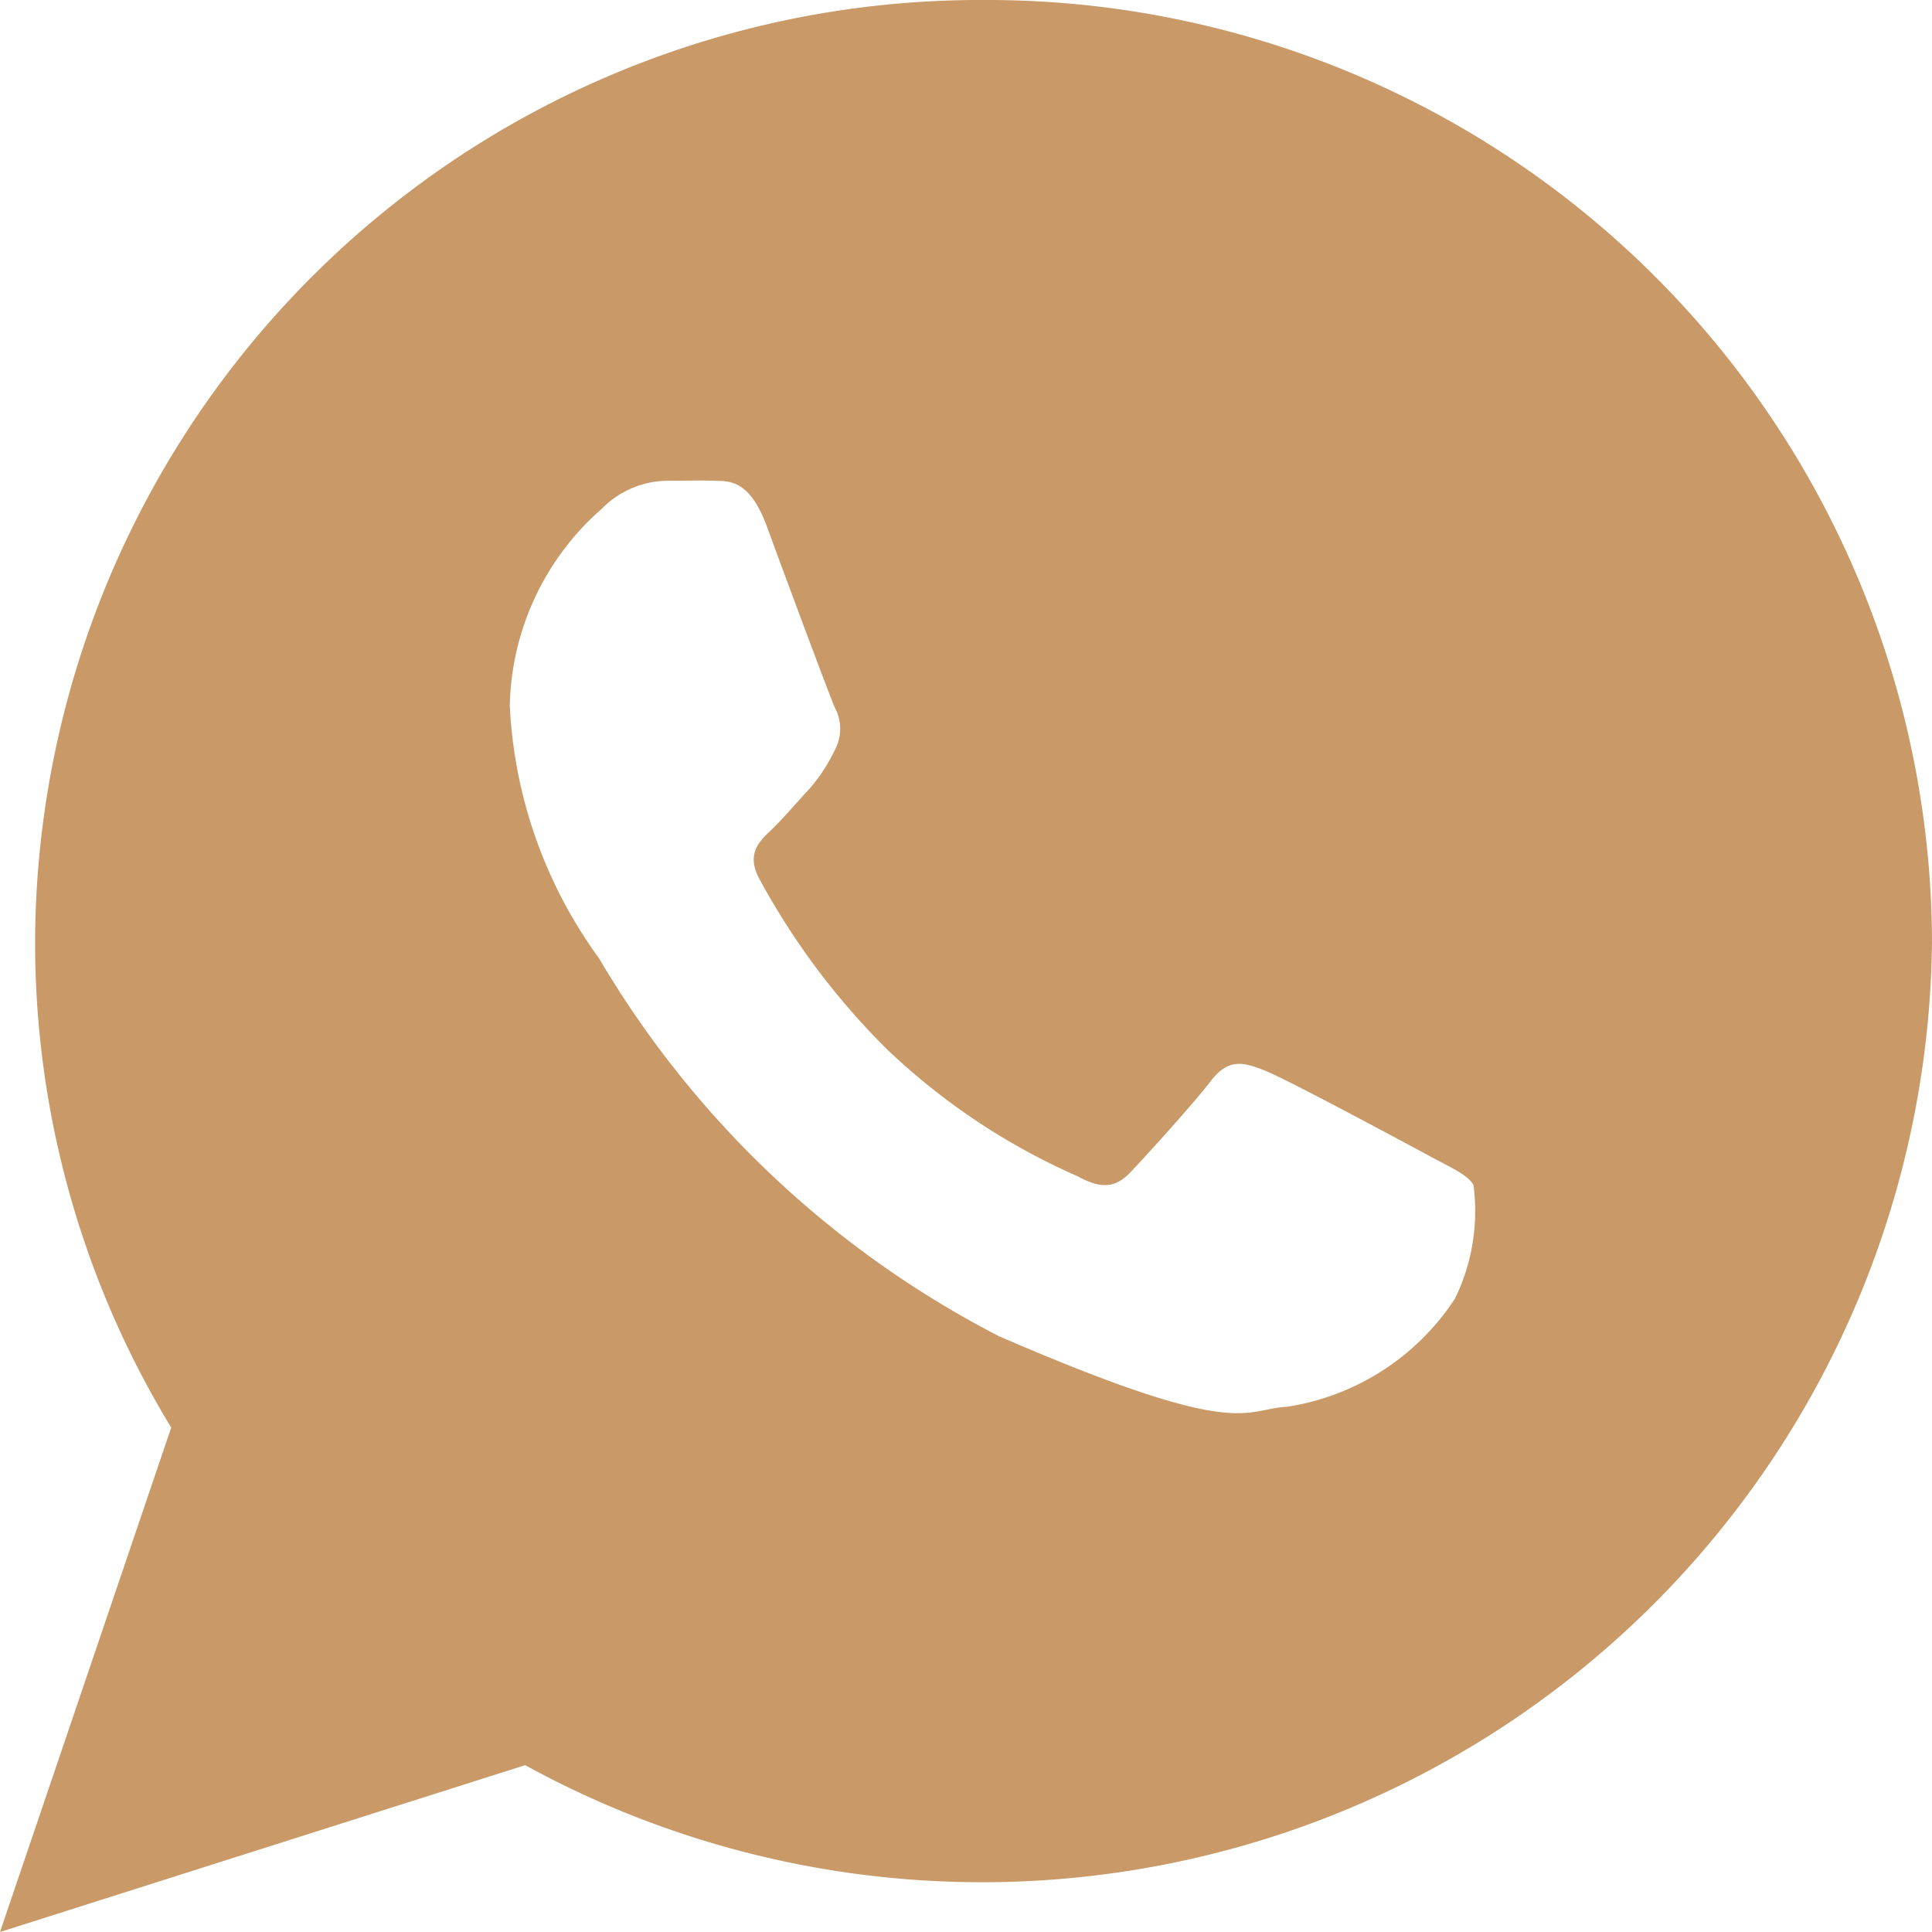<svg xmlns="http://www.w3.org/2000/svg" viewBox="0 0 216.32 216.32"><defs><style>.cls-1{fill:#c99a68;}</style></defs><g id="Layer_2" data-name="Layer 2"><g id="Layer_1-2" data-name="Layer 1"><path id="Icon_ionic-logo-whatsapp" data-name="Icon ionic-logo-whatsapp" class="cls-1" d="M110.13,0A105.8,105.8,0,0,0,3.93,105.39h0a104.38,104.38,0,0,0,15.24,54.45L0,216.32l58.8-18.68a106.37,106.37,0,0,0,157.52-92.26A105.79,105.79,0,0,0,110.13,0Zm52.78,145.4a27.45,27.45,0,0,1-18.79,12.11c-5,.26-5.12,3.86-32.27-7.9a110.91,110.91,0,0,1-44.79-42.33A52.22,52.22,0,0,1,57.08,79,30.09,30.09,0,0,1,67.42,56.93a10.38,10.38,0,0,1,7.35-3.1c2.14,0,3.51-.06,5.1,0s4-.34,6,5.13,7,18.91,7.61,20.28a5,5,0,0,1,0,4.72,18.81,18.81,0,0,1-2.88,4.39c-1.42,1.52-3,3.4-4.24,4.57C85,94.21,83.54,95.6,85,98.36a81.25,81.25,0,0,0,14.38,19.19,74.06,74.06,0,0,0,21.29,14.16c2.64,1.45,4.25,1.29,5.9-.45s7-7.61,9-10.22,3.7-2.11,6.15-1.13,15.52,8,18.18,9.44,4.44,2.19,5.08,3.33A22.33,22.33,0,0,1,162.91,145.4Z"/></g></g></svg>